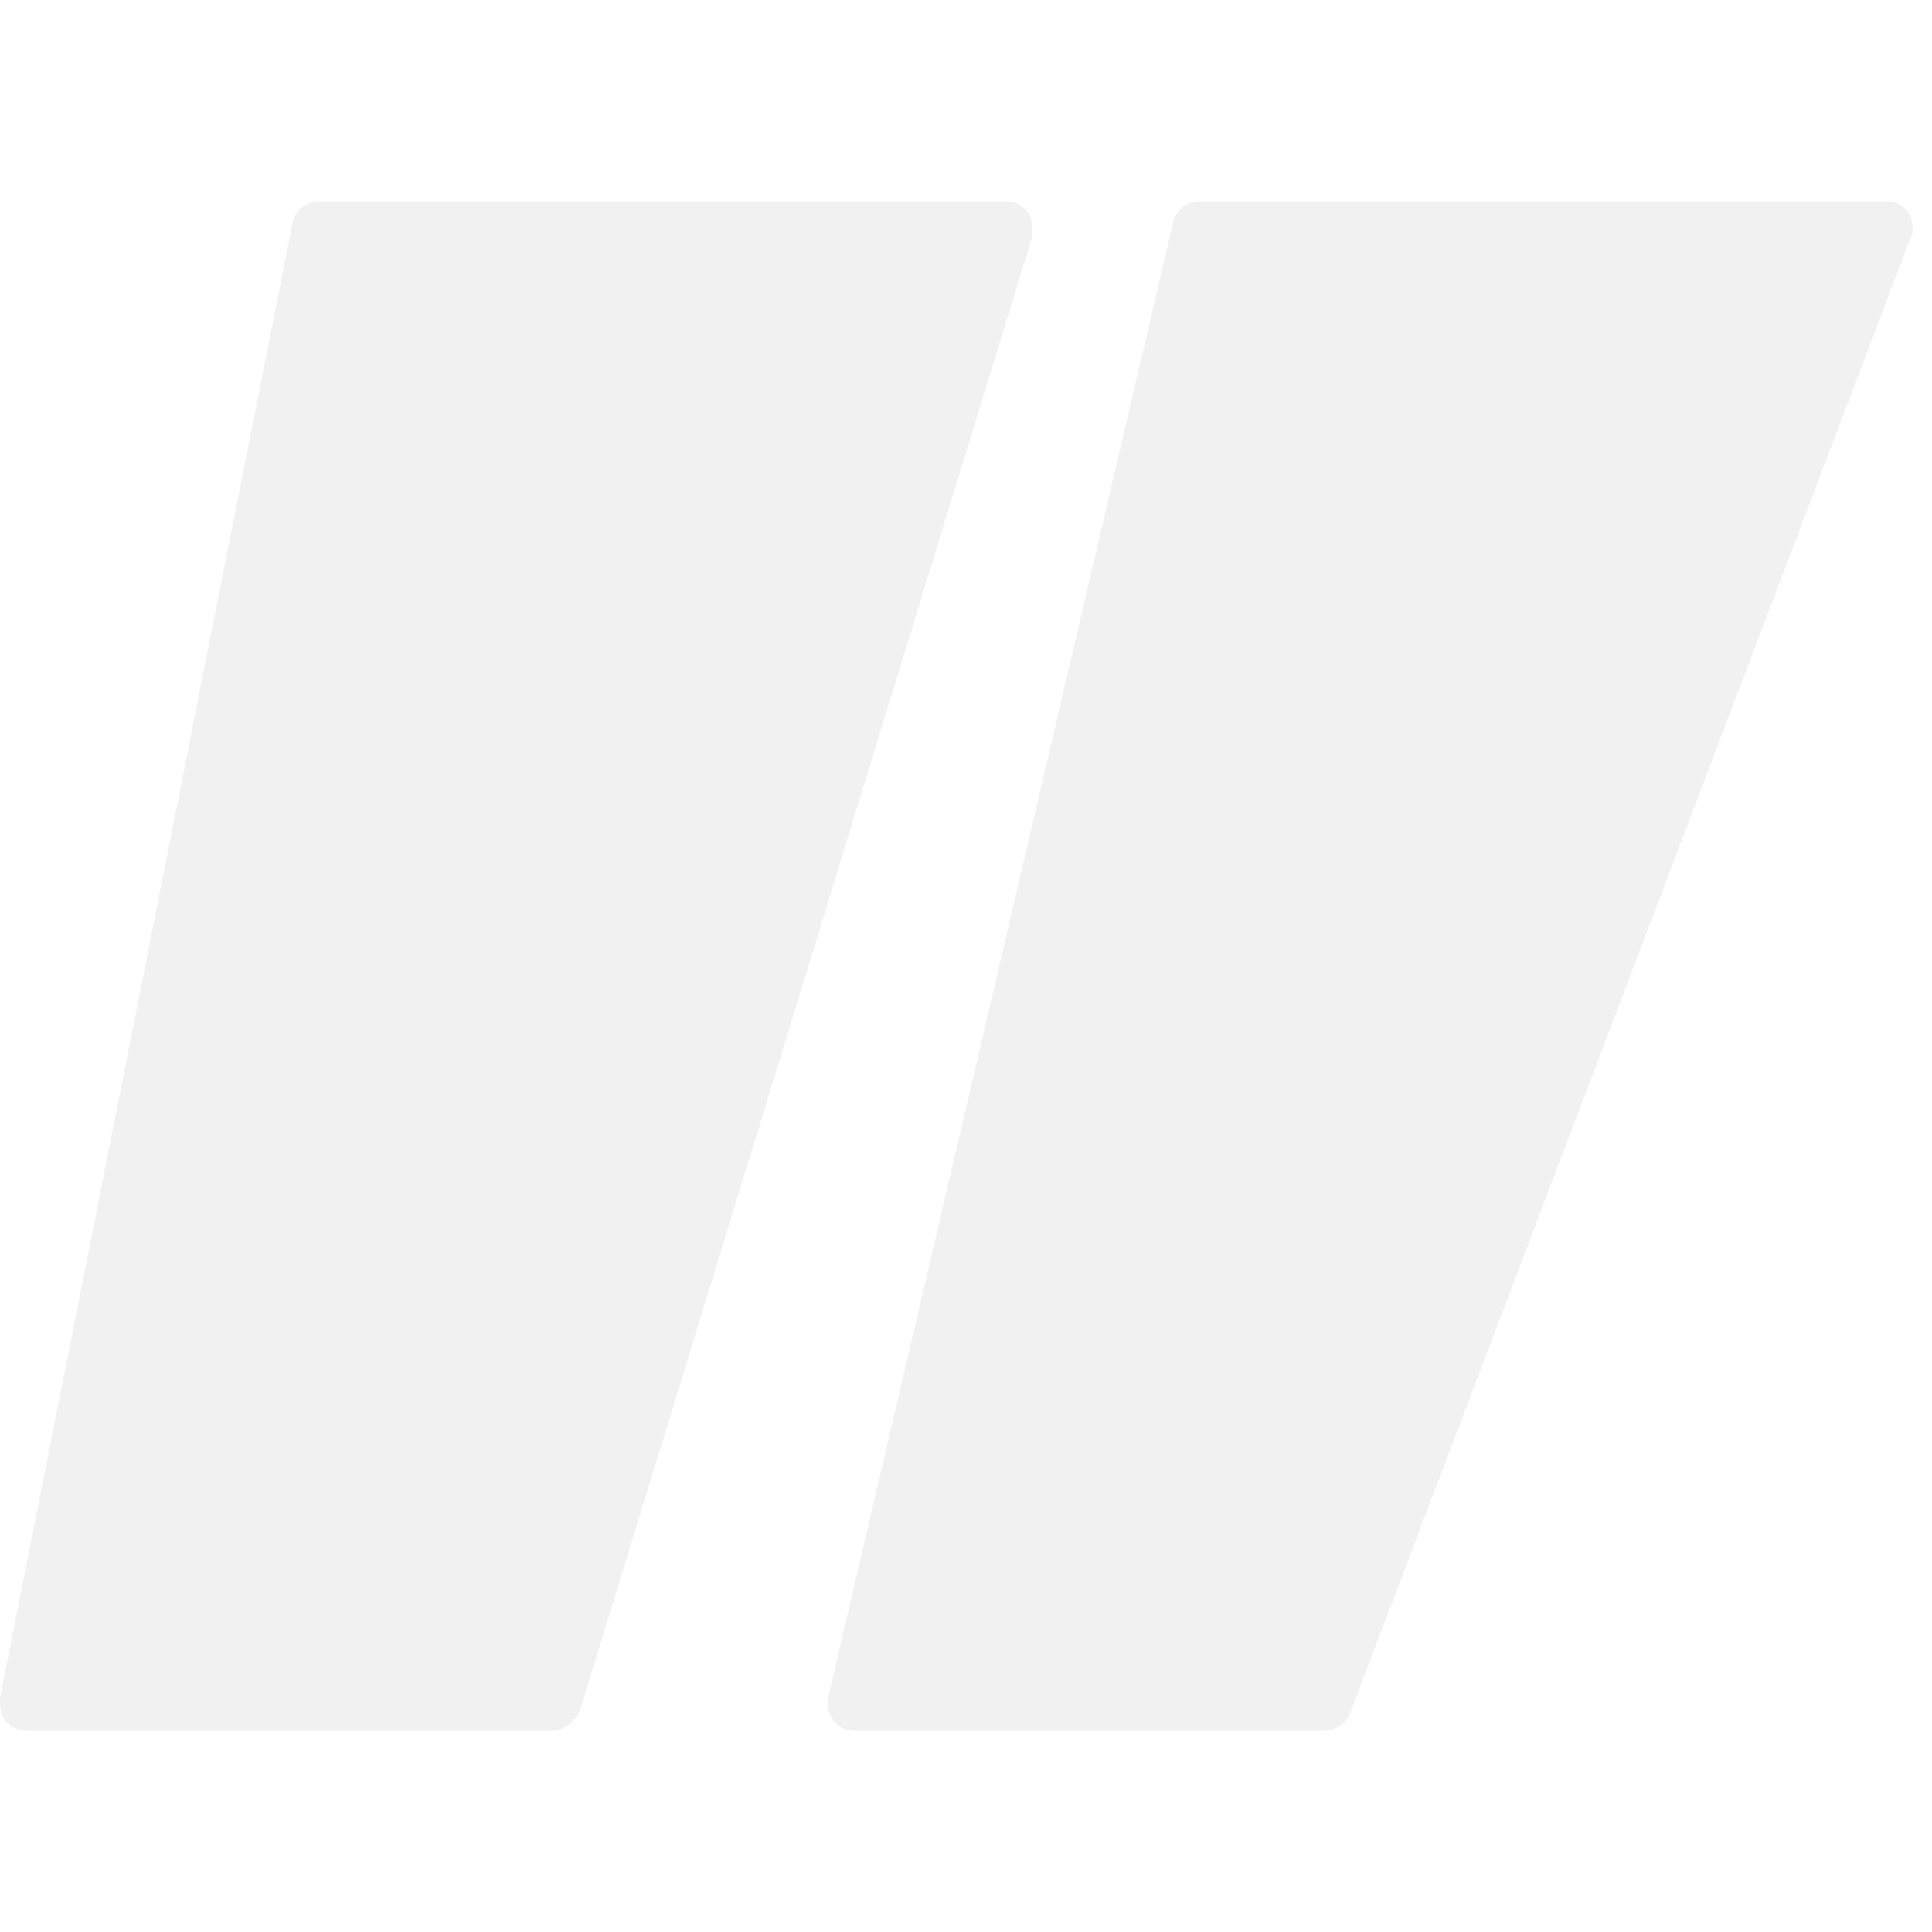 <svg width="24" height="24" viewBox="0 0 24 24" fill="none" xmlns="http://www.w3.org/2000/svg">
<path fill-rule="evenodd" clip-rule="evenodd" d="M0.343 21.5H6.857C6.994 21.5 7.131 21.398 7.2 21.262L12.823 2.941V2.839C12.823 2.636 12.686 2.5 12.48 2.5H3.977C3.806 2.5 3.669 2.602 3.634 2.771L0 21.093V21.161C0 21.364 0.137 21.5 0.343 21.5ZM10.629 21.5H16.457C16.594 21.5 16.731 21.398 16.766 21.296L23.726 2.975C23.76 2.907 23.76 2.873 23.76 2.839C23.76 2.636 23.623 2.5 23.417 2.5H14.914C14.743 2.5 14.606 2.602 14.571 2.771L10.286 21.093V21.161C10.286 21.364 10.423 21.5 10.629 21.5Z" fill="#727272" fill-opacity="0.1"/>
</svg>
